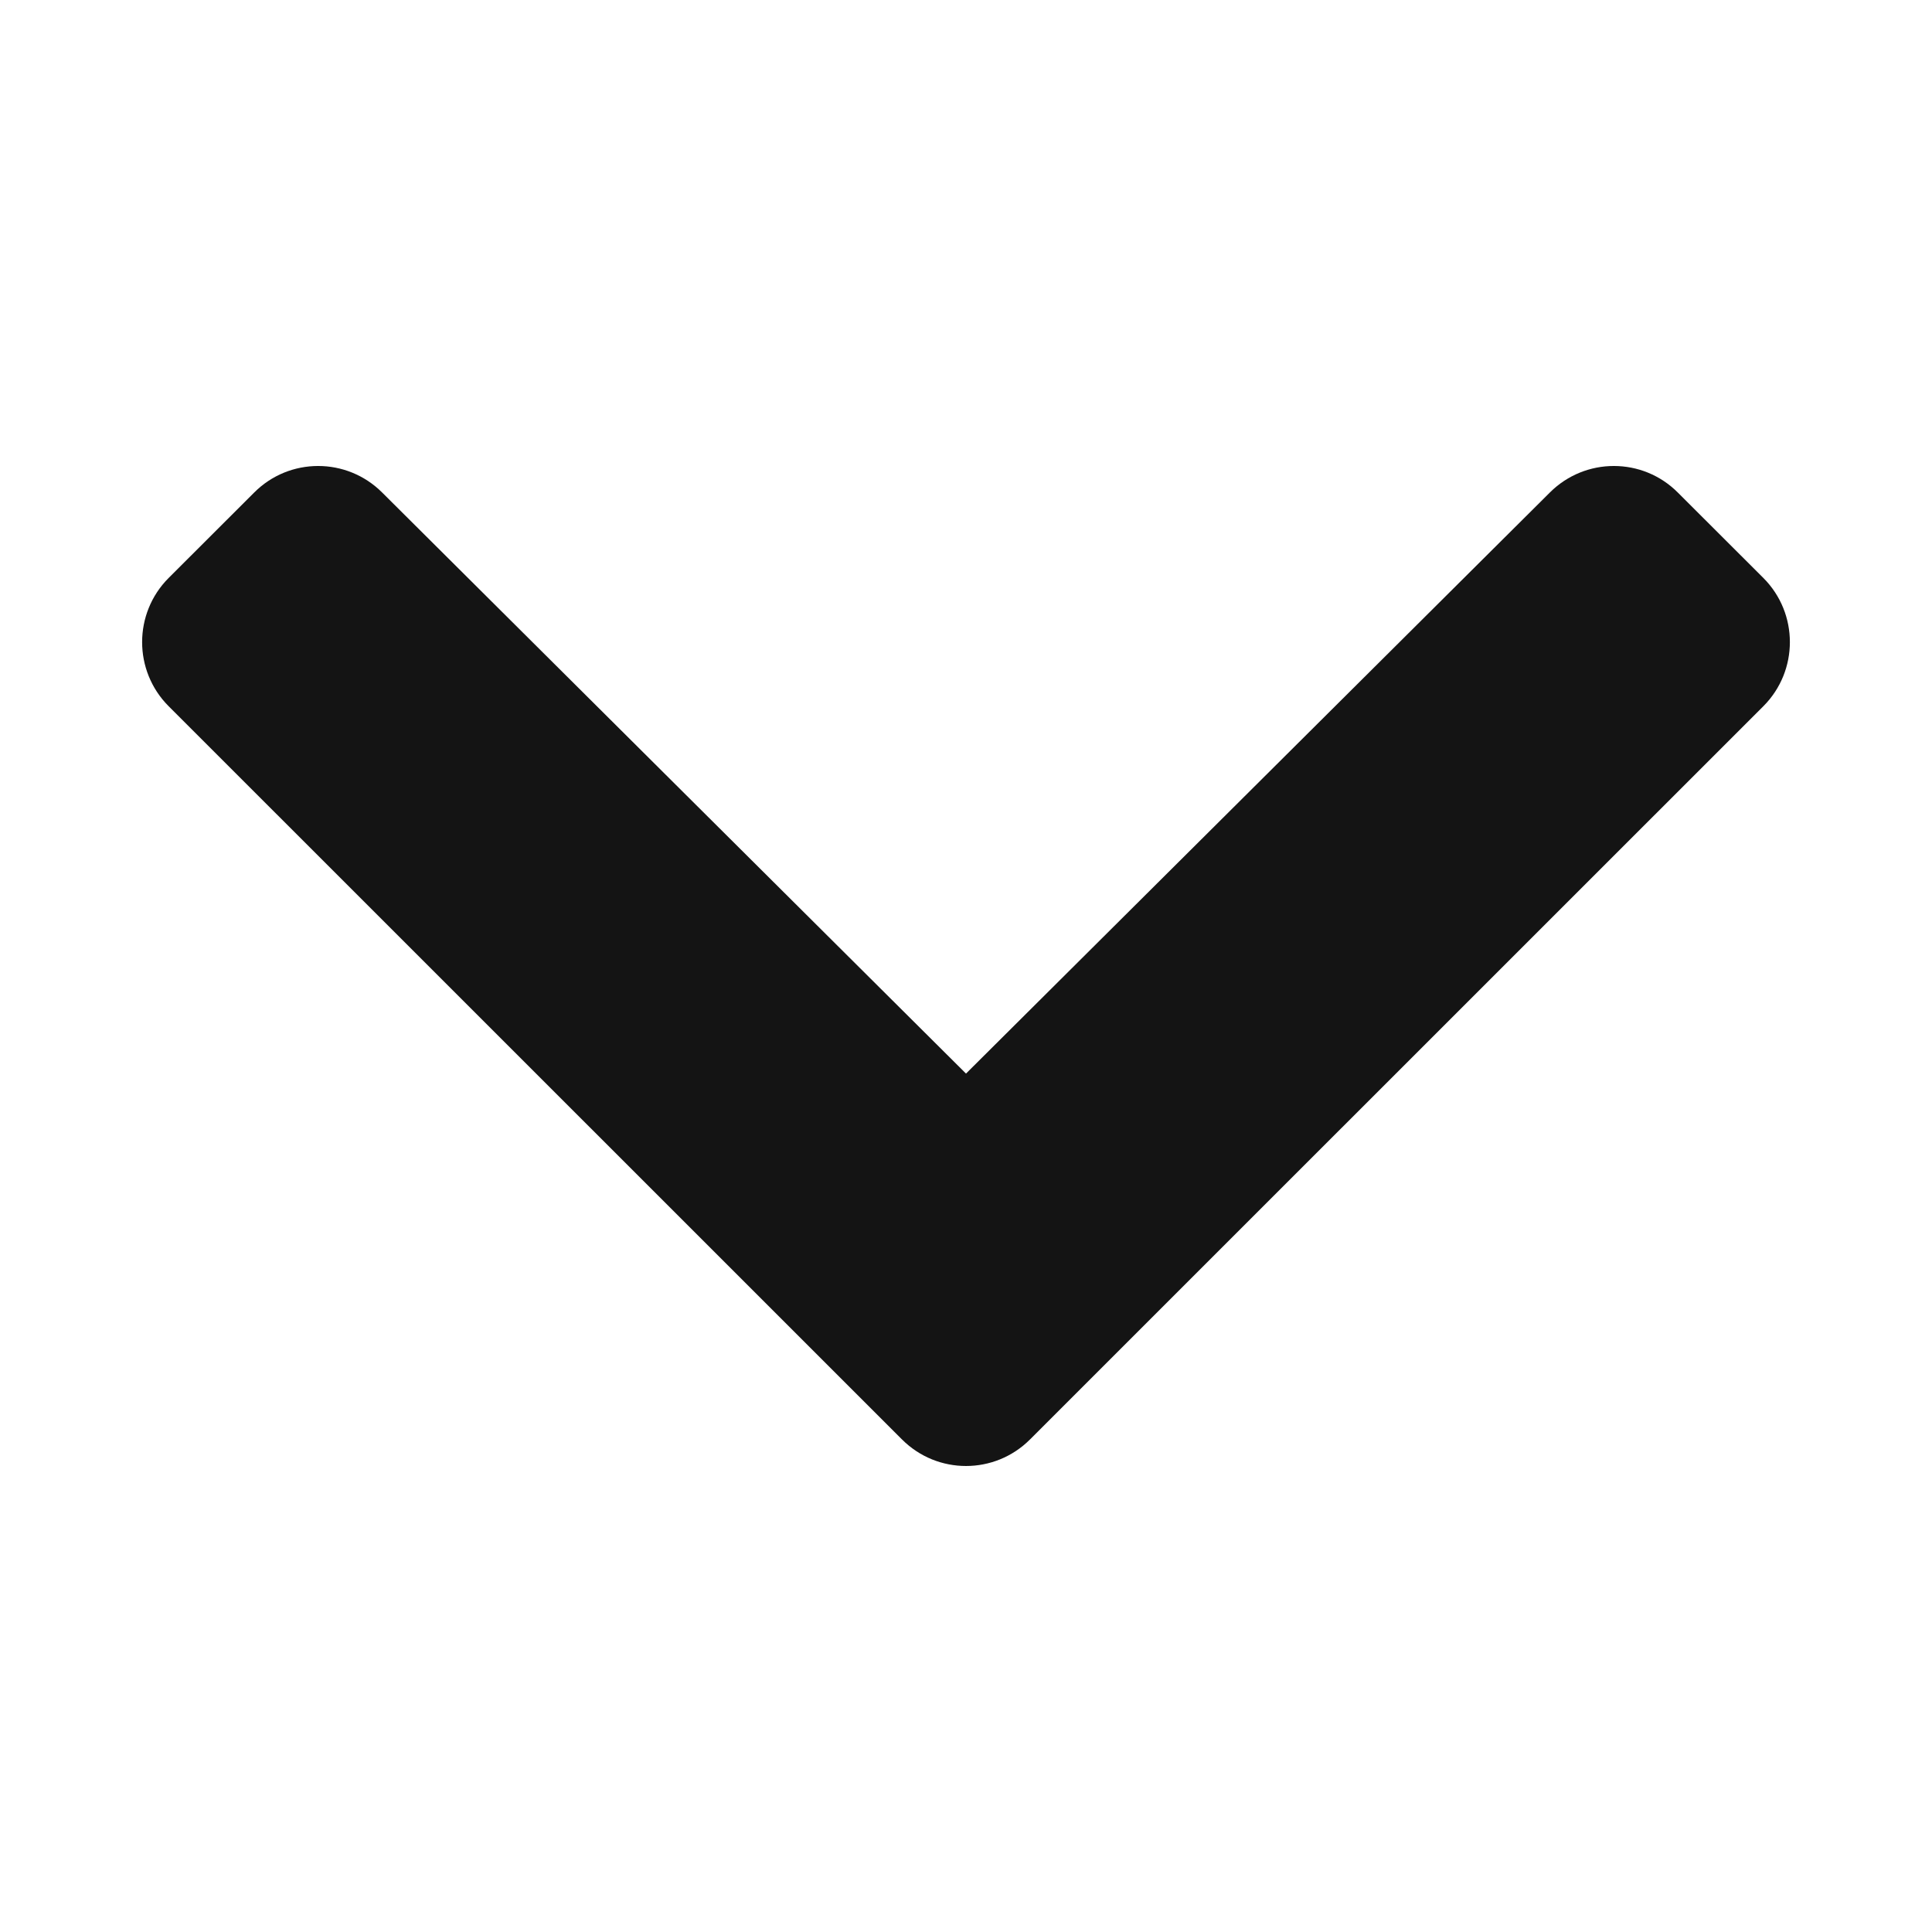 <svg width="16" height="16" viewBox="0 0 16 16" fill="none" xmlns="http://www.w3.org/2000/svg">
<path d="M7.47 11.921L1.396 5.848C1.104 5.555 1.104 5.08 1.396 4.787L2.105 4.079C2.397 3.786 2.871 3.786 3.164 4.078L8 8.891L12.836 4.078C13.129 3.786 13.603 3.786 13.895 4.079L14.604 4.787C14.896 5.08 14.896 5.555 14.604 5.848L8.53 11.921C8.237 12.214 7.763 12.214 7.47 11.921Z" fill="#141414"/>
</svg>
